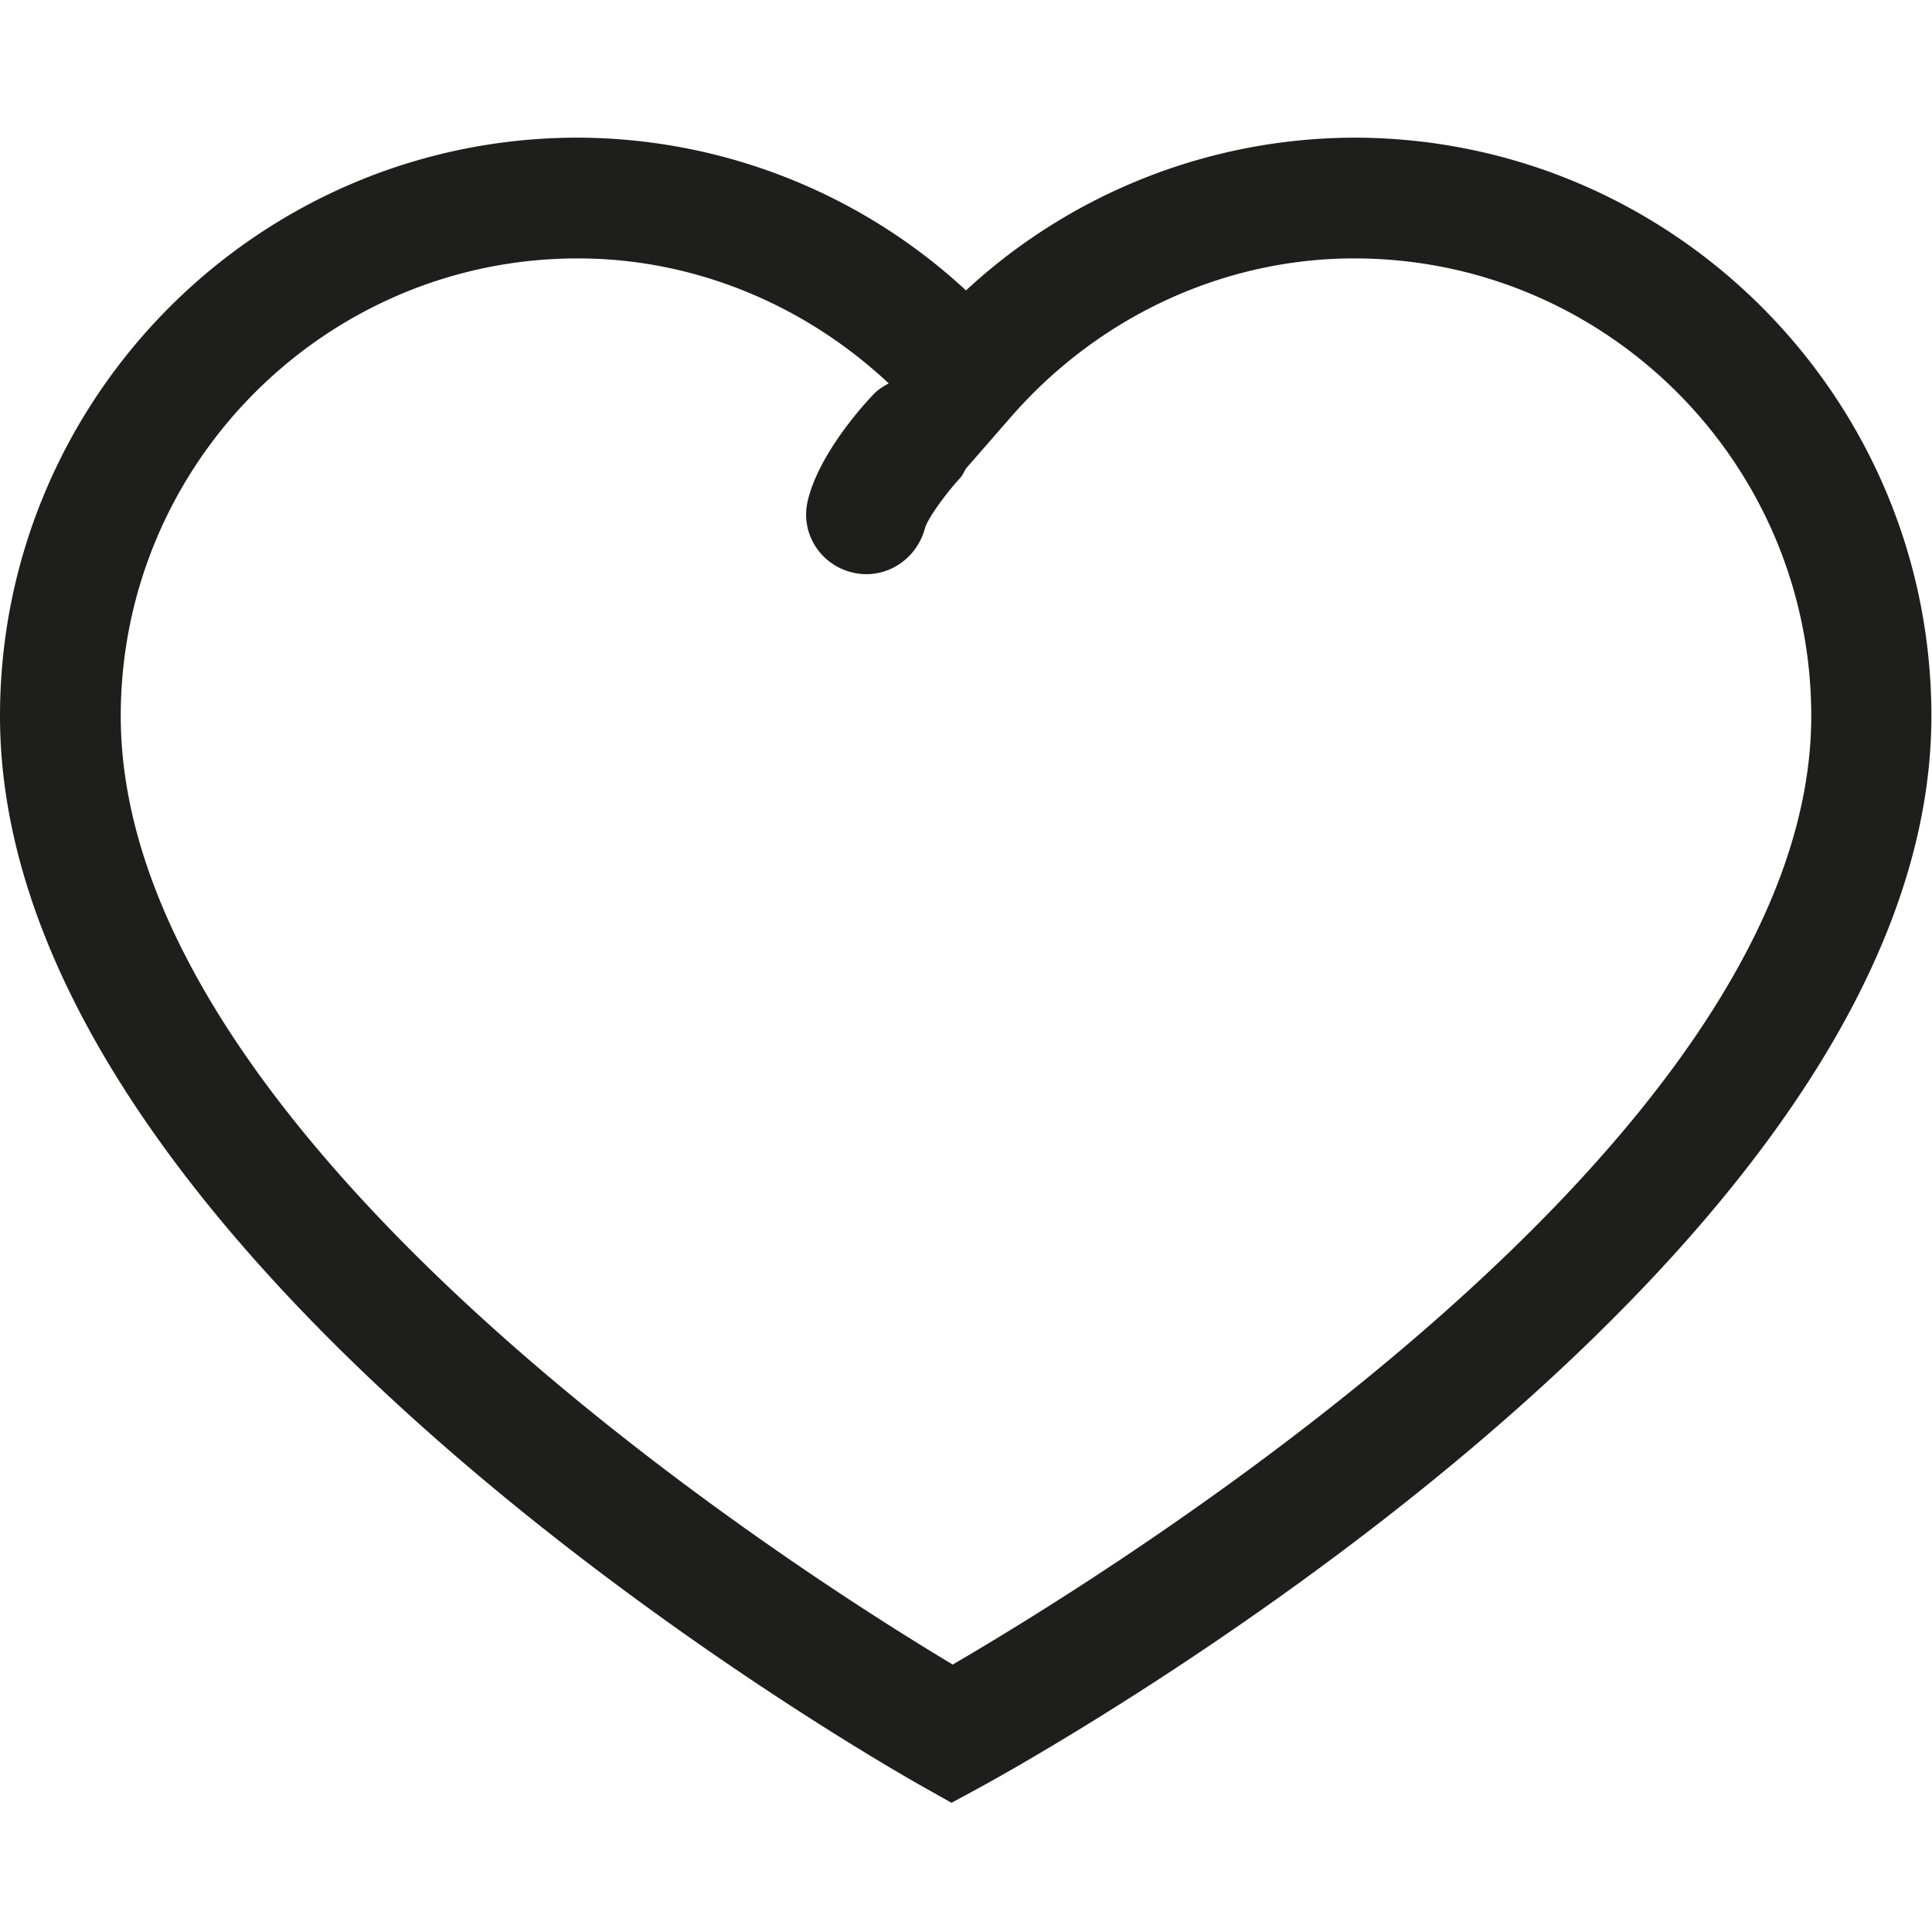 <svg viewBox="0 0 32 32" xmlns="http://www.w3.org/2000/svg">
  <path fill="#1e1e1c" d="M22.43 2.28A9.5 9.5 0 0 0 16 4.81a9.5 9.5 0 0 0-6.43-2.53C4.29 2.28 0 6.58 0 11.86c0 9.07 14.66 17.38 15.28 17.73l.48.27.48-.26c.64-.35 15.75-8.66 15.75-17.74 0-5.28-4.29-9.58-9.57-9.58Zm-6.65 25.29C13.29 26.08 2 18.93 2 11.86c0-4.18 3.4-7.58 7.57-7.58 1.91 0 3.74.75 5.15 2.07-.09.05-.19.11-.26.19-.21.22-.9 1-1.08 1.75-.13.53.2 1.06.73 1.19q.12.03.24.03c.45 0 .85-.31.97-.76.04-.15.33-.56.59-.84.04-.05.06-.1.09-.15l.75-.86c1.45-1.66 3.52-2.62 5.68-2.62 4.18 0 7.57 3.4 7.57 7.58 0 7.06-11.68 14.23-14.22 15.71"/>
</svg>
